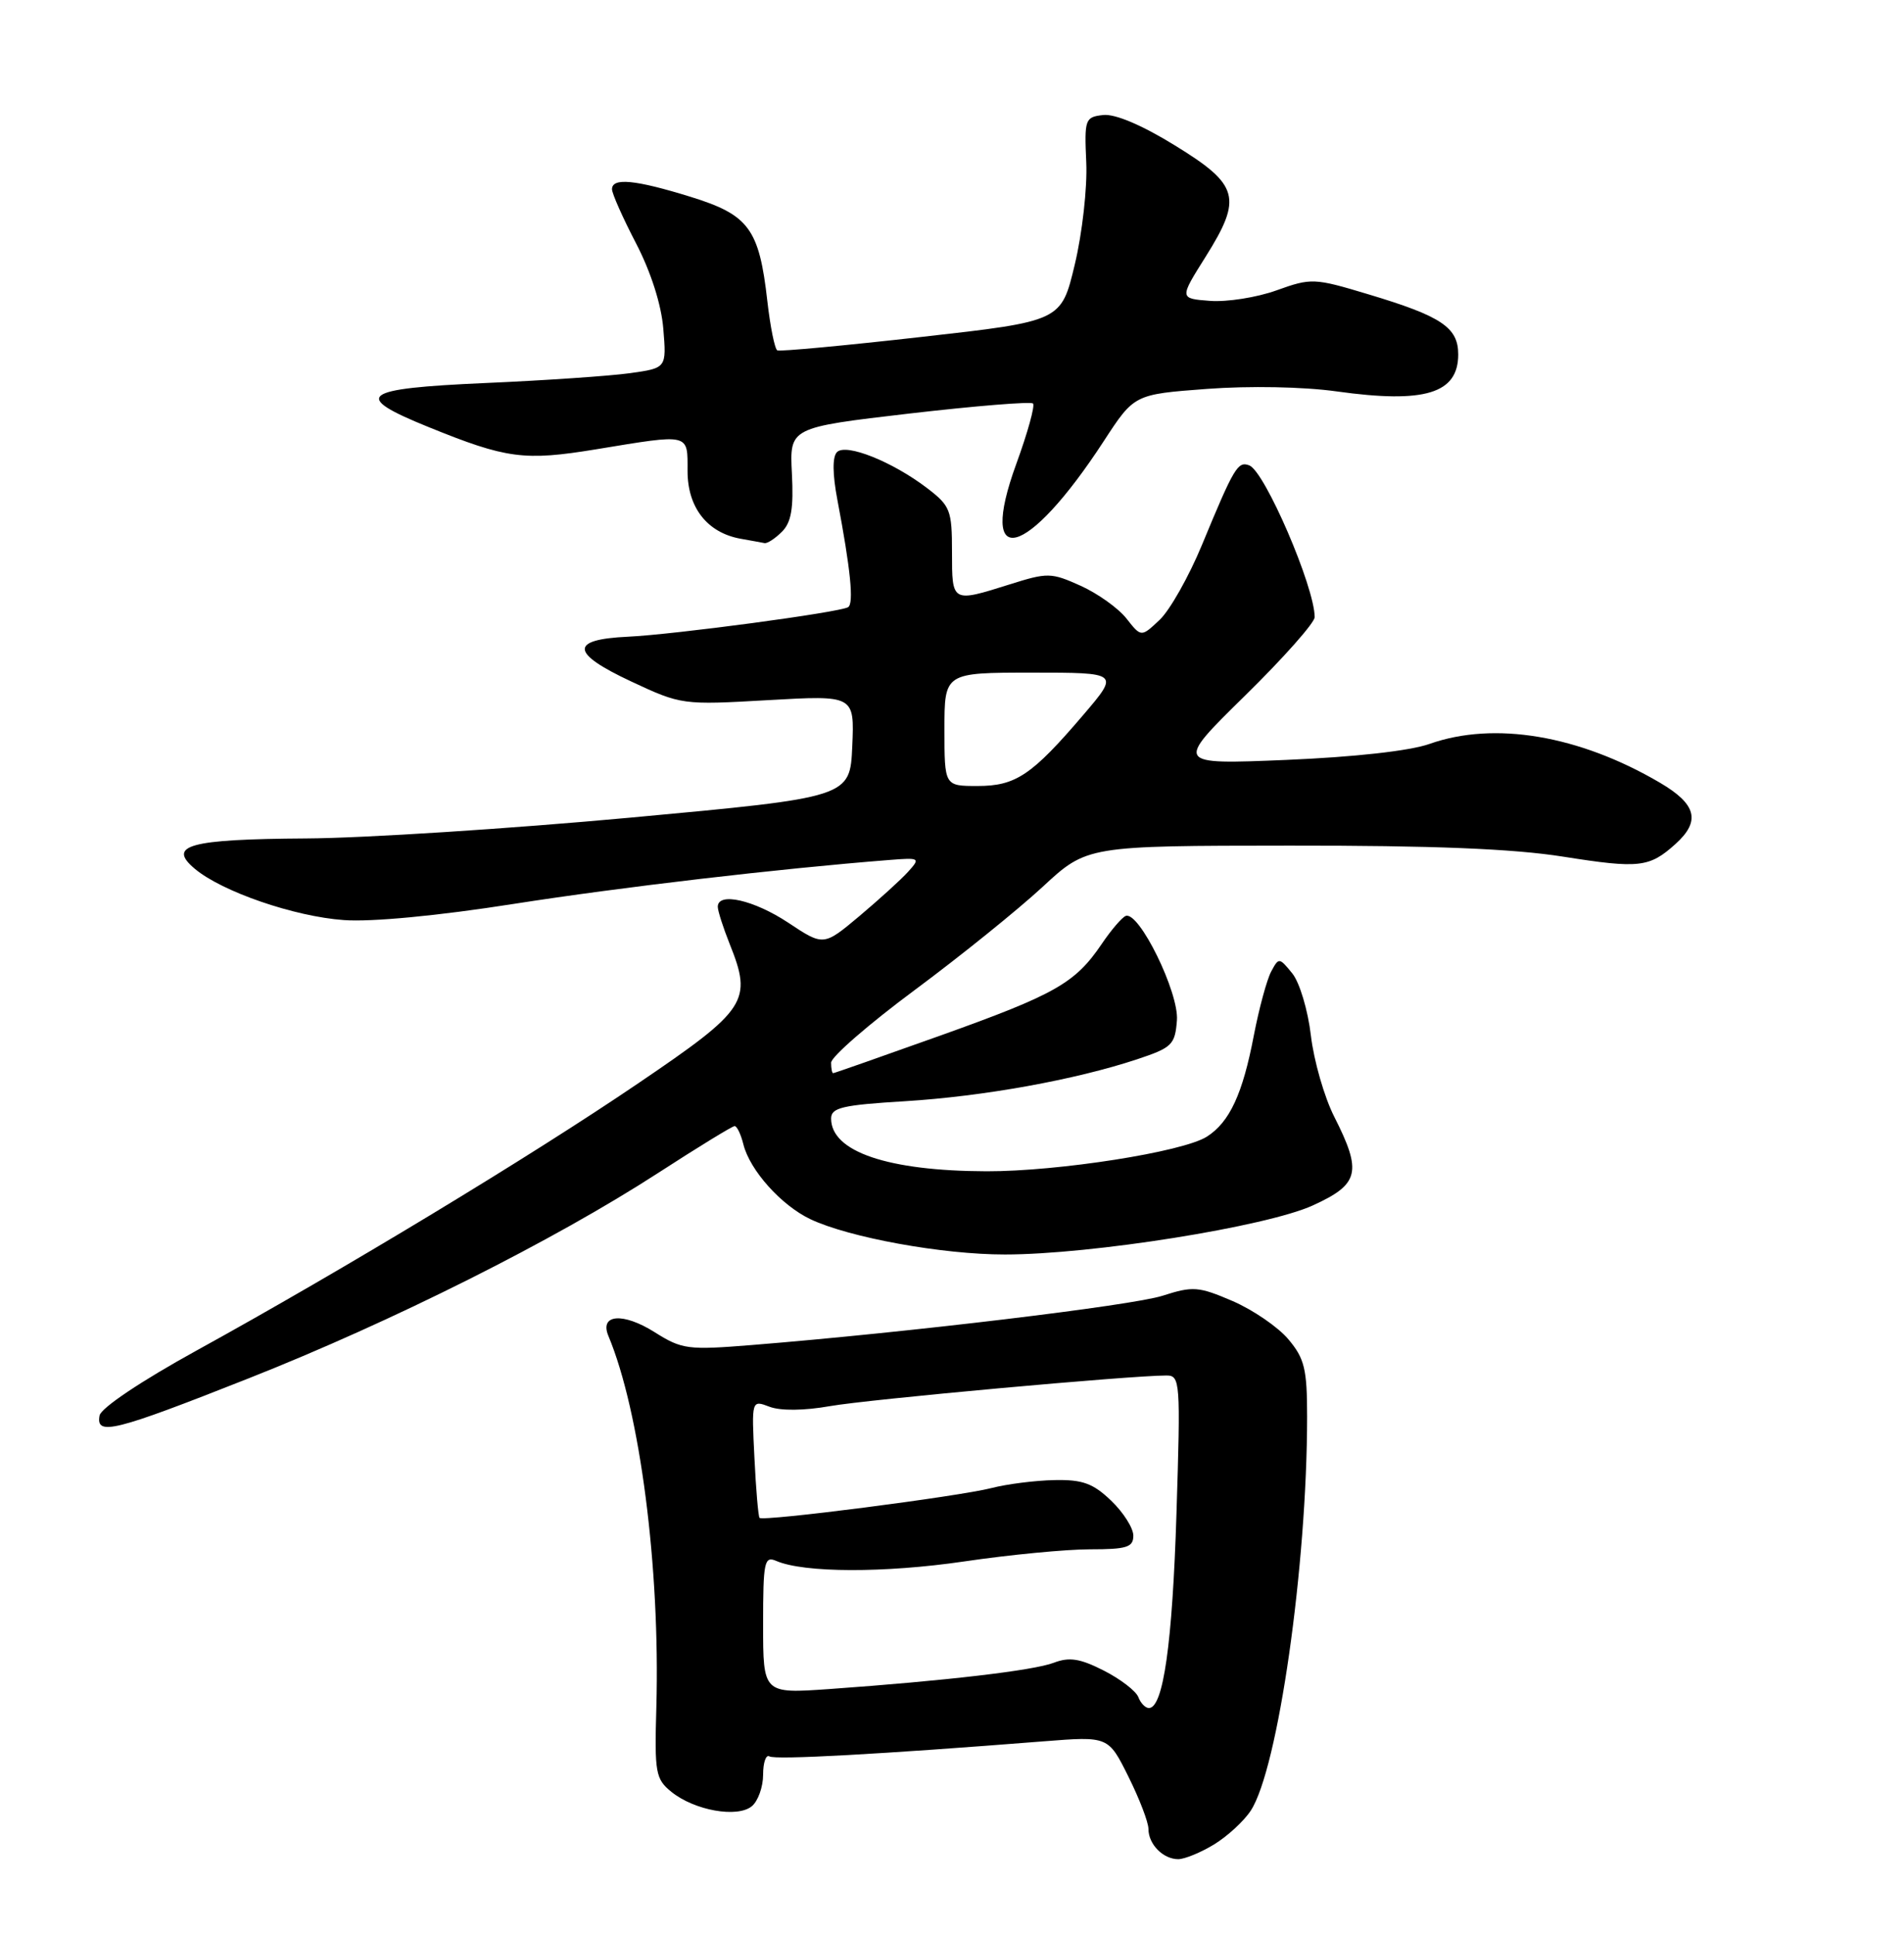 <?xml version="1.0" encoding="UTF-8" standalone="no"?>
<!DOCTYPE svg PUBLIC "-//W3C//DTD SVG 1.1//EN" "http://www.w3.org/Graphics/SVG/1.1/DTD/svg11.dtd" >
<svg xmlns="http://www.w3.org/2000/svg" xmlns:xlink="http://www.w3.org/1999/xlink" version="1.1" viewBox="0 0 252 256">
 <g >
 <path fill="currentColor"
d=" M 160.70 244.04 C 162.45 242.97 164.63 240.97 165.54 239.58 C 169.15 234.07 173.00 207.16 173.00 187.43 C 173.00 181.15 172.66 179.75 170.52 177.21 C 169.16 175.59 165.84 173.32 163.14 172.15 C 158.62 170.21 157.88 170.16 153.86 171.45 C 149.80 172.75 120.21 176.30 99.50 177.97 C 91.05 178.65 90.26 178.55 86.66 176.28 C 82.46 173.63 79.32 173.88 80.52 176.76 C 84.72 186.79 87.38 207.42 86.87 225.88 C 86.62 234.59 86.76 235.39 88.87 237.10 C 91.92 239.56 97.60 240.57 99.51 238.99 C 100.33 238.31 101.00 236.43 101.00 234.82 C 101.00 233.20 101.38 232.12 101.84 232.40 C 102.62 232.88 116.45 232.12 138.09 230.41 C 146.69 229.73 146.69 229.73 149.34 235.06 C 150.80 237.99 152.00 241.11 152.00 242.00 C 152.00 244.03 153.94 246.00 155.95 246.00 C 156.80 245.99 158.94 245.12 160.70 244.04 Z  M 32.83 182.41 C 51.91 174.87 73.29 164.15 87.14 155.18 C 92.39 151.78 96.93 149.00 97.23 149.00 C 97.54 149.00 98.06 150.09 98.39 151.42 C 99.25 154.86 103.41 159.49 107.26 161.32 C 112.39 163.75 124.76 166.00 133.00 165.99 C 144.46 165.99 167.62 162.30 173.75 159.50 C 179.91 156.70 180.30 155.08 176.60 147.78 C 175.28 145.19 173.89 140.34 173.50 137.02 C 173.11 133.68 172.01 130.00 171.04 128.80 C 169.31 126.67 169.25 126.67 168.24 128.56 C 167.67 129.63 166.64 133.43 165.95 137.00 C 164.47 144.76 162.74 148.48 159.73 150.40 C 156.56 152.42 140.09 155.00 130.57 154.98 C 117.51 154.94 110.00 152.39 110.00 148.00 C 110.00 146.56 111.49 146.21 119.77 145.71 C 130.16 145.07 142.29 142.88 150.50 140.16 C 155.13 138.62 155.52 138.24 155.77 135.00 C 156.05 131.34 150.77 120.56 149.00 121.19 C 148.52 121.36 147.08 123.03 145.81 124.91 C 142.30 130.09 139.67 131.58 124.52 137.00 C 116.82 139.75 110.41 142.00 110.27 142.00 C 110.12 142.00 110.00 141.37 110.00 140.61 C 110.00 139.84 114.97 135.52 121.05 131.01 C 127.13 126.50 134.75 120.35 137.98 117.36 C 143.86 111.91 143.86 111.91 170.68 111.89 C 189.60 111.87 200.26 112.30 206.89 113.35 C 216.97 114.94 218.29 114.79 221.75 111.68 C 225.12 108.64 224.55 106.41 219.67 103.55 C 208.99 97.29 197.78 95.40 189.21 98.43 C 186.58 99.36 179.26 100.17 170.21 100.55 C 155.50 101.16 155.50 101.16 164.75 92.08 C 169.84 87.09 174.00 82.40 174.00 81.66 C 174.00 77.68 167.40 62.37 165.35 61.58 C 163.83 61.00 163.35 61.79 159.08 72.11 C 157.35 76.29 154.83 80.75 153.48 82.02 C 151.04 84.32 151.04 84.32 149.09 81.84 C 148.02 80.48 145.29 78.53 143.03 77.51 C 139.12 75.75 138.66 75.74 133.62 77.33 C 125.96 79.74 126.00 79.76 126.00 73.05 C 126.00 67.49 125.78 66.94 122.70 64.58 C 118.09 61.07 111.97 58.63 110.78 59.82 C 110.16 60.44 110.18 62.71 110.83 66.14 C 112.58 75.34 113.03 79.86 112.25 80.34 C 111.12 81.03 89.26 83.96 83.08 84.25 C 75.37 84.61 75.50 86.41 83.52 90.16 C 90.17 93.27 90.32 93.29 101.66 92.64 C 113.09 91.99 113.09 91.99 112.80 98.74 C 112.50 105.50 112.50 105.50 83.50 108.18 C 67.55 109.65 48.20 110.90 40.50 110.94 C 25.03 111.04 22.08 111.85 25.79 114.96 C 29.39 117.98 38.93 121.27 45.50 121.74 C 49.16 122.01 57.94 121.18 68.00 119.60 C 82.21 117.38 103.07 114.94 117.70 113.79 C 121.75 113.47 121.84 113.52 120.20 115.34 C 119.26 116.38 116.36 119.01 113.75 121.21 C 109.00 125.19 109.00 125.19 104.33 122.09 C 99.78 119.08 95.00 118.00 95.00 119.98 C 95.00 120.52 95.71 122.73 96.57 124.89 C 99.61 132.47 98.90 133.55 84.50 143.32 C 70.22 153.02 45.41 168.02 26.01 178.70 C 18.69 182.73 13.38 186.29 13.18 187.29 C 12.66 190.03 15.07 189.43 32.83 182.41 Z  M 103.49 70.36 C 104.73 69.13 105.05 67.25 104.81 62.65 C 104.50 56.57 104.50 56.57 120.35 54.72 C 129.08 53.71 136.44 53.11 136.72 53.39 C 137.01 53.67 136.01 57.27 134.51 61.38 C 129.29 75.69 135.92 73.97 146.08 58.38 C 150.12 52.18 150.12 52.18 159.73 51.46 C 165.35 51.04 172.49 51.17 176.92 51.79 C 188.58 53.42 193.00 52.07 193.00 46.90 C 193.00 43.32 190.80 41.85 181.10 38.94 C 173.93 36.78 173.55 36.77 168.95 38.42 C 166.34 39.36 162.38 39.98 160.15 39.81 C 156.09 39.50 156.09 39.50 159.55 34.00 C 164.47 26.16 164.01 24.47 155.50 19.24 C 151.12 16.54 147.57 15.04 146.00 15.22 C 143.61 15.49 143.51 15.76 143.77 21.50 C 143.92 24.81 143.24 30.87 142.25 35.00 C 140.46 42.50 140.46 42.50 121.98 44.58 C 111.82 45.73 103.22 46.53 102.88 46.36 C 102.54 46.18 101.95 43.25 101.56 39.84 C 100.48 30.27 99.12 28.43 91.39 26.04 C 84.06 23.77 81.00 23.48 81.00 25.04 C 81.00 25.61 82.43 28.83 84.18 32.19 C 86.14 35.97 87.53 40.29 87.79 43.50 C 88.22 48.70 88.22 48.70 83.36 49.38 C 80.69 49.75 72.09 50.34 64.25 50.68 C 47.69 51.41 46.48 52.36 56.75 56.52 C 67.05 60.70 69.38 61.01 78.90 59.45 C 91.43 57.39 91.00 57.29 91.00 62.33 C 91.00 67.15 93.60 70.48 98.00 71.28 C 99.38 71.52 100.81 71.79 101.18 71.86 C 101.55 71.94 102.59 71.26 103.49 70.36 Z  M 150.66 224.55 C 150.35 223.75 148.30 222.17 146.10 221.05 C 142.95 219.45 141.54 219.22 139.47 220.01 C 136.77 221.04 125.10 222.40 109.75 223.49 C 101.00 224.10 101.00 224.10 101.00 214.95 C 101.00 206.60 101.16 205.85 102.75 206.54 C 106.42 208.12 117.06 208.15 127.58 206.61 C 133.60 205.72 141.11 205.00 144.26 205.00 C 149.14 205.00 150.00 204.73 150.00 203.19 C 150.00 202.19 148.68 200.11 147.06 198.56 C 144.67 196.27 143.27 195.76 139.55 195.84 C 137.04 195.89 133.30 196.36 131.24 196.89 C 126.89 198.01 101.00 201.34 100.53 200.84 C 100.36 200.65 100.05 197.06 99.85 192.86 C 99.47 185.23 99.47 185.23 101.86 186.14 C 103.32 186.69 106.43 186.66 109.87 186.05 C 114.92 185.16 149.63 182.00 154.38 182.00 C 156.20 182.00 156.26 182.76 155.71 200.25 C 155.17 217.51 153.96 226.00 152.06 226.00 C 151.59 226.00 150.96 225.35 150.66 224.55 Z  M 125.00 96.50 C 125.00 89.00 125.00 89.00 136.58 89.00 C 148.15 89.00 148.15 89.00 143.40 94.57 C 136.56 102.58 134.44 104.00 129.37 104.00 C 125.00 104.00 125.00 104.00 125.00 96.50 Z "/>
</g>
</svg>